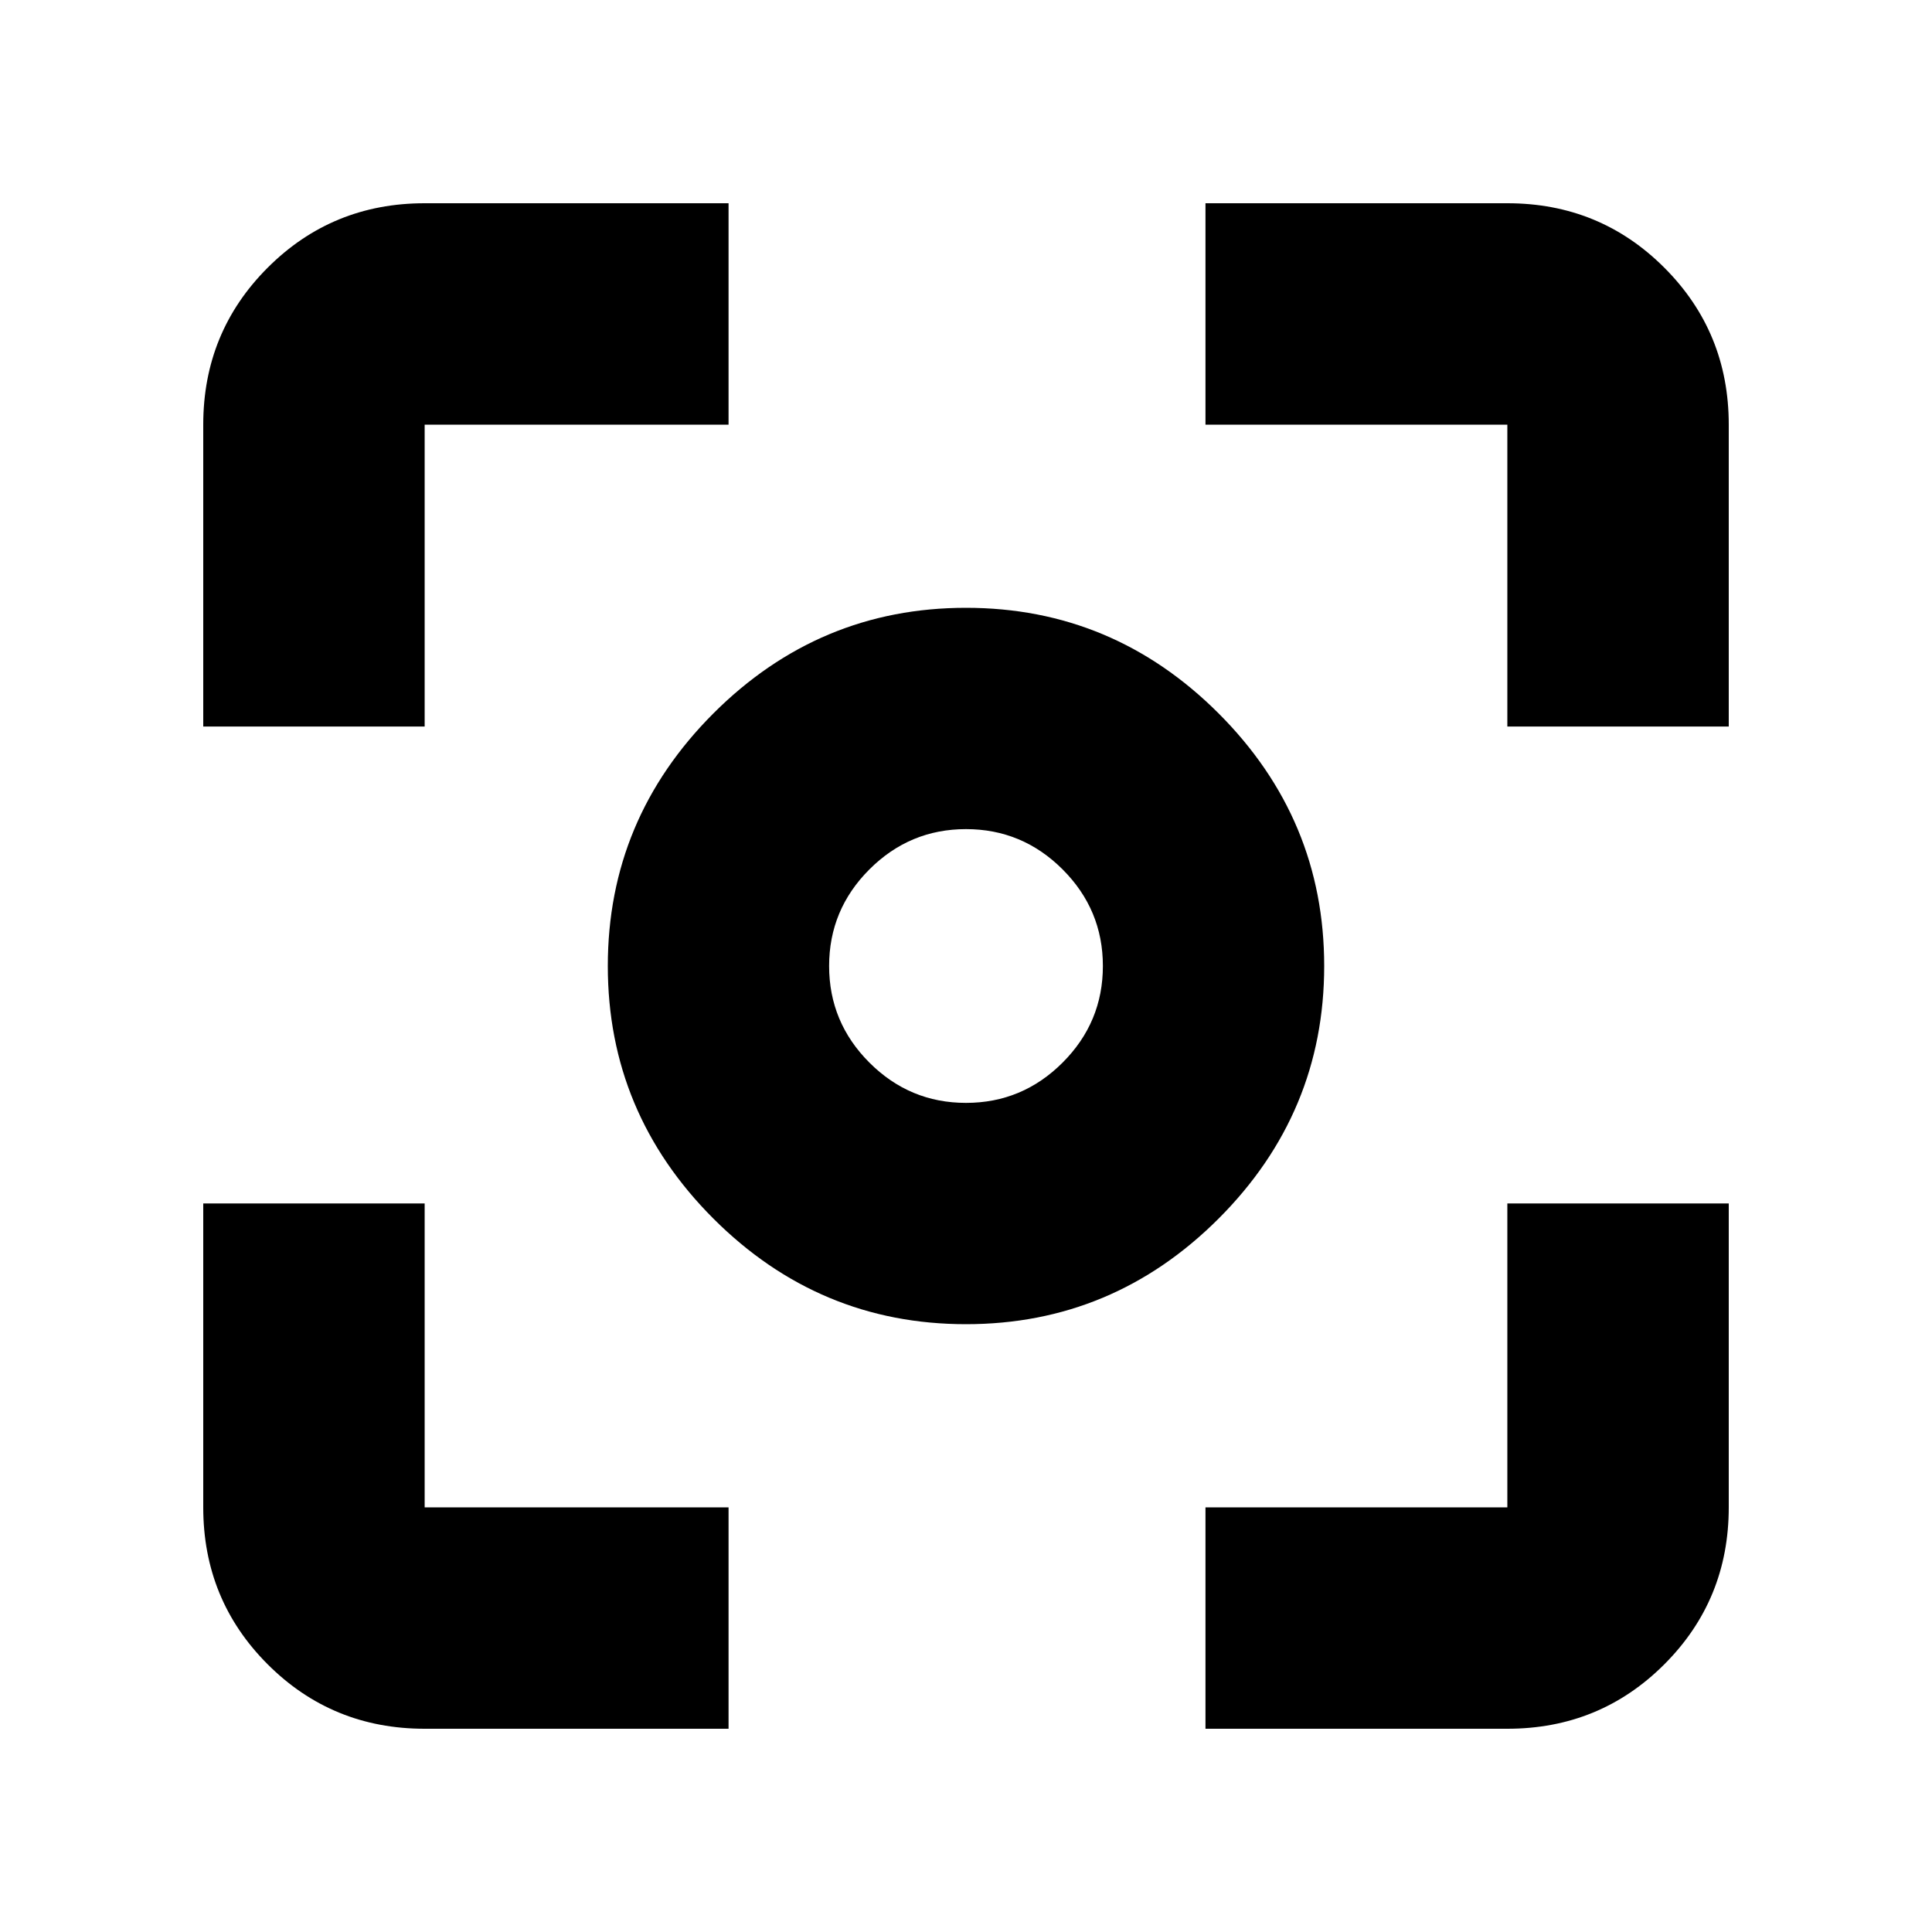 <svg xmlns="http://www.w3.org/2000/svg" height="20" width="20"><path d="M10 13.708Q8.479 13.708 7.385 12.615Q6.292 11.521 6.292 10Q6.292 8.479 7.385 7.385Q8.479 6.292 10 6.292Q11.521 6.292 12.615 7.385Q13.708 8.479 13.708 10Q13.708 11.521 12.615 12.615Q11.521 13.708 10 13.708ZM10 10Q10 10 10 10Q10 10 10 10Q10 10 10 10Q10 10 10 10Q10 10 10 10Q10 10 10 10Q10 10 10 10Q10 10 10 10ZM10 11.417Q10.583 11.417 11 11Q11.417 10.583 11.417 10Q11.417 9.417 11 9Q10.583 8.583 10 8.583Q9.417 8.583 9 9Q8.583 9.417 8.583 10Q8.583 10.583 9 11Q9.417 11.417 10 11.417ZM2.104 7.521V4.396Q2.104 3.438 2.771 2.771Q3.438 2.104 4.396 2.104H7.542V4.396H4.396Q4.396 4.396 4.396 4.396Q4.396 4.396 4.396 4.396V7.521ZM7.542 17.896H4.396Q3.438 17.896 2.771 17.229Q2.104 16.562 2.104 15.604V12.458H4.396V15.604Q4.396 15.604 4.396 15.604Q4.396 15.604 4.396 15.604H7.542ZM12.479 17.896V15.604H15.604Q15.604 15.604 15.604 15.604Q15.604 15.604 15.604 15.604V12.458H17.896V15.604Q17.896 16.562 17.229 17.229Q16.562 17.896 15.604 17.896ZM15.604 7.521V4.396Q15.604 4.396 15.604 4.396Q15.604 4.396 15.604 4.396H12.479V2.104H15.604Q16.562 2.104 17.229 2.771Q17.896 3.438 17.896 4.396V7.521Z"/></svg>